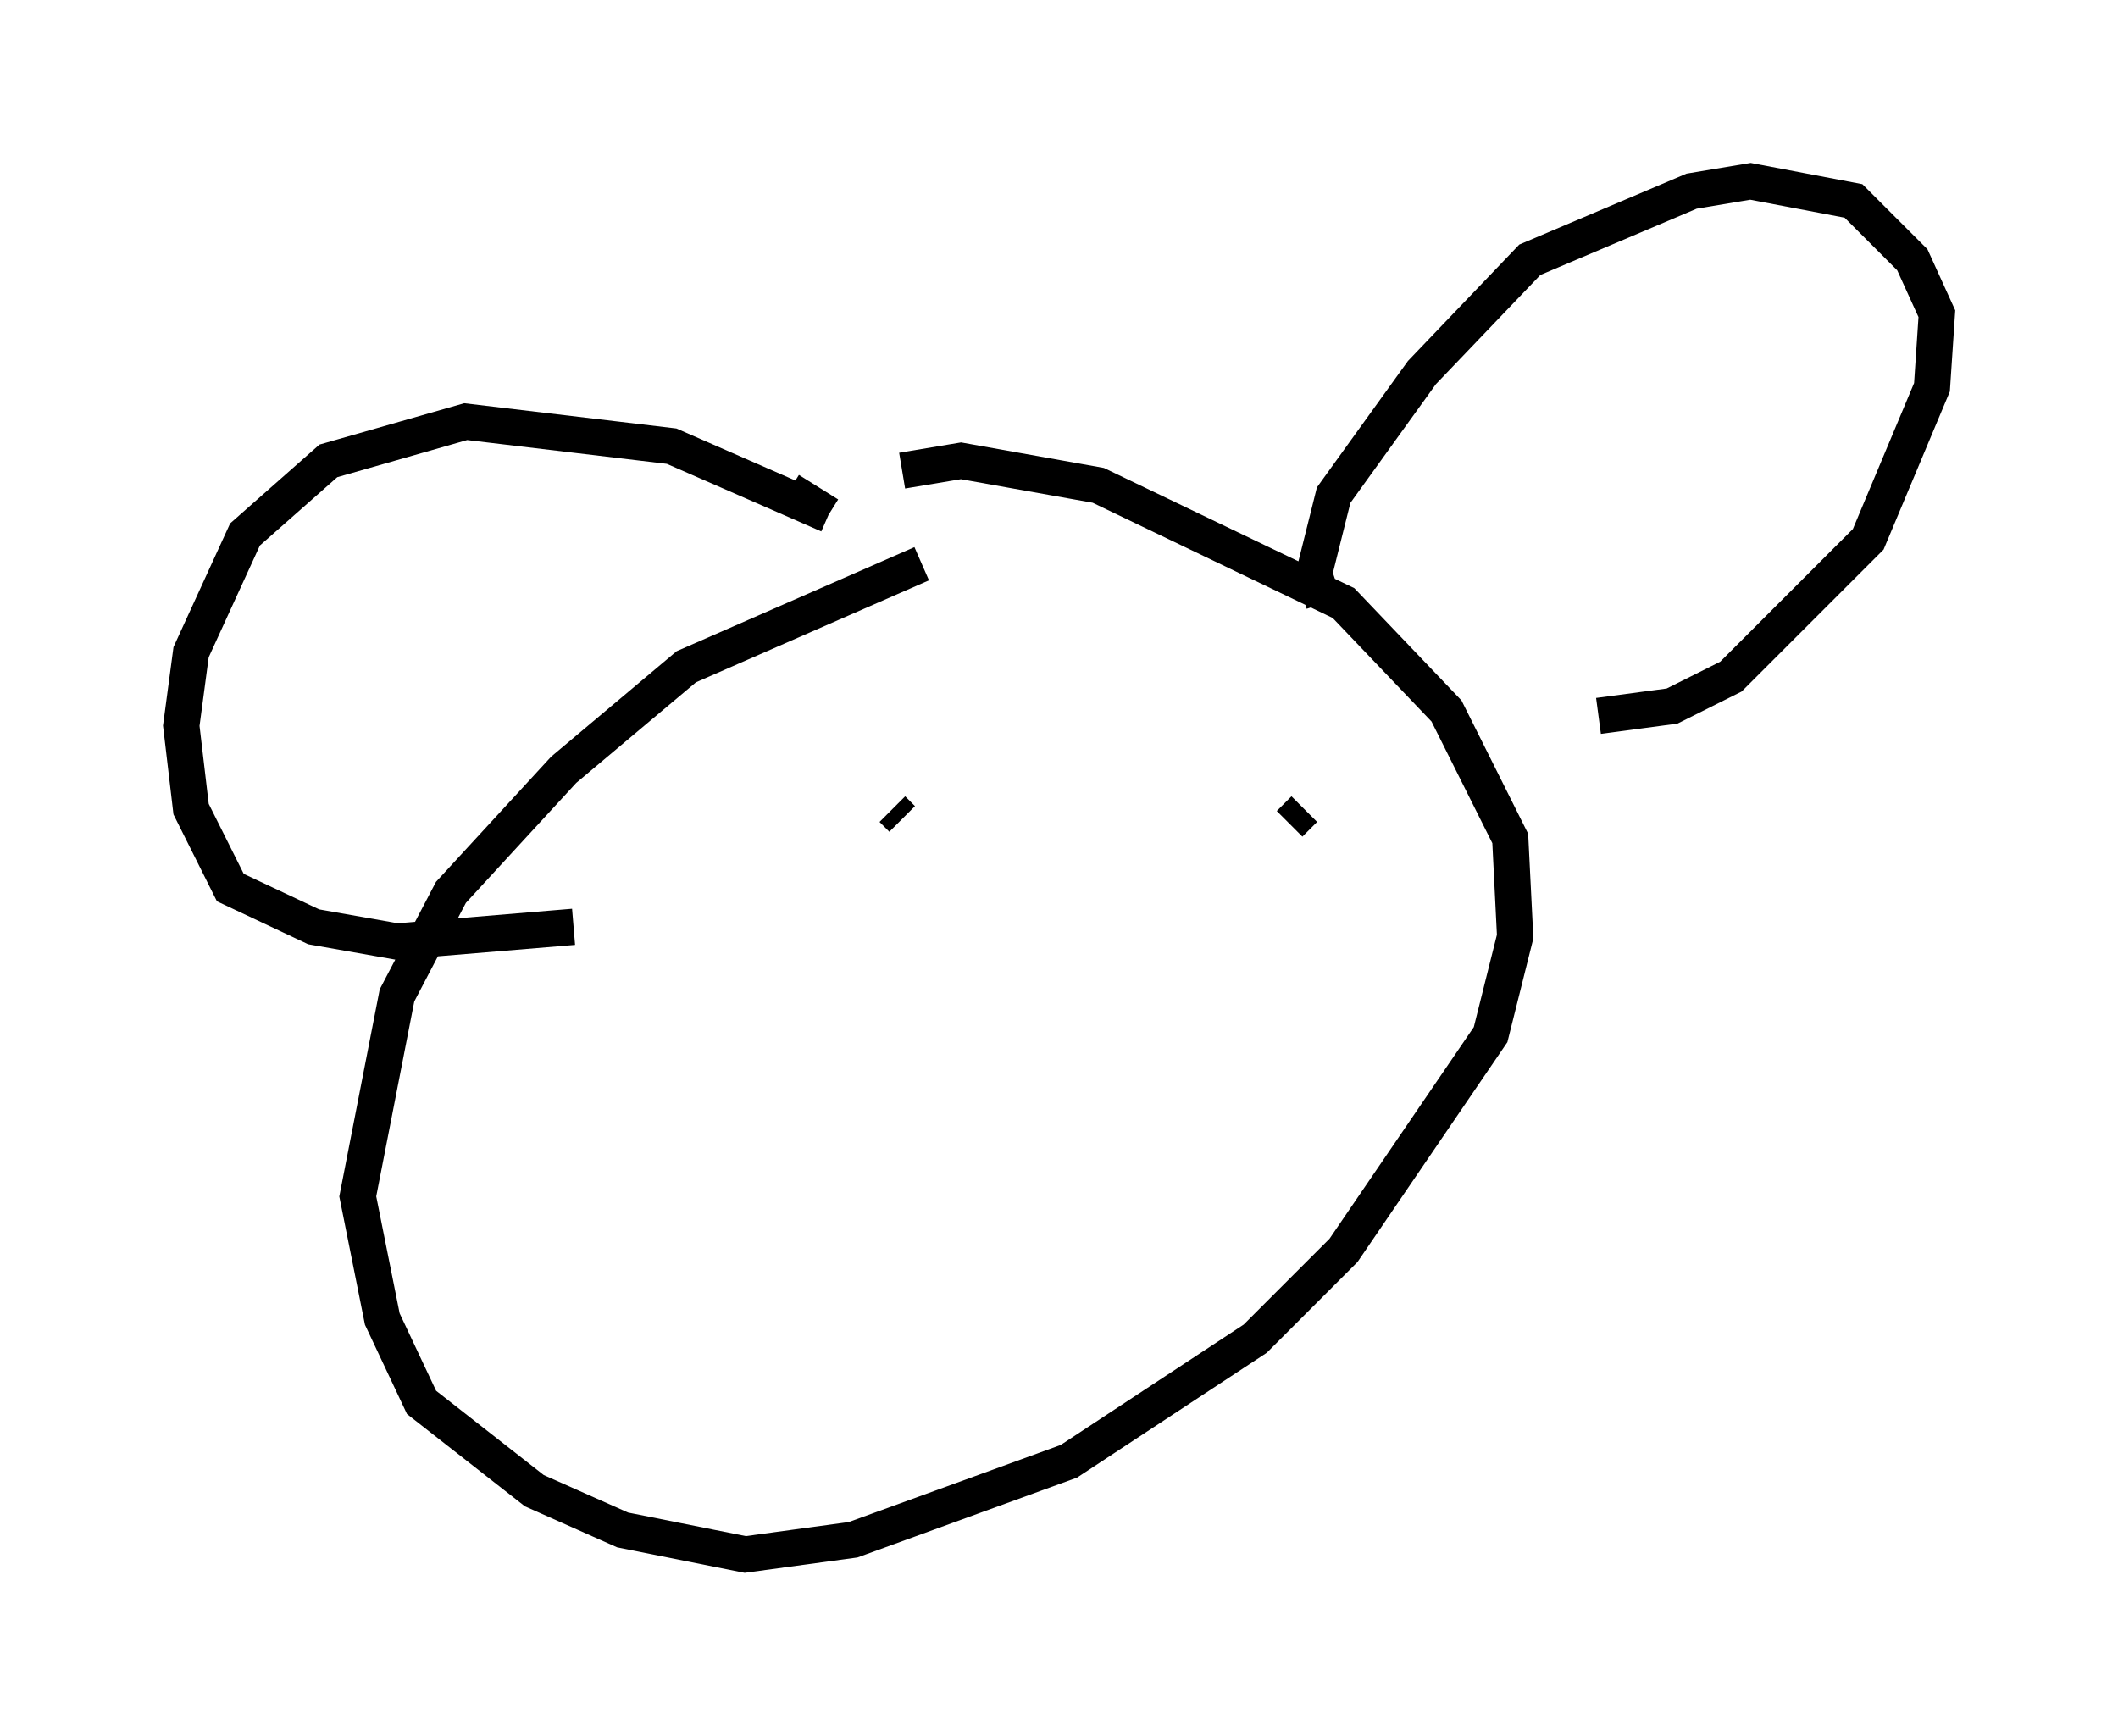 <?xml version="1.0" encoding="utf-8" ?>
<svg baseProfile="full" height="47.889" version="1.1" width="58.443" xmlns="http://www.w3.org/2000/svg" xmlns:ev="http://www.w3.org/2001/xml-events" xmlns:xlink="http://www.w3.org/1999/xlink"><defs /><rect fill="white" height="47.889" width="58.443" x="0" y="0" /><path d="M28.816, 15.149 m-3.383, 0.406 l-6.495, 2.842 -3.383, 2.842 l-3.112, 3.383 -1.488, 2.842 l-1.083, 5.548 0.677, 3.383 l1.083, 2.3 3.112, 2.436 l2.436, 1.083 3.383, 0.677 l2.977, -0.406 5.954, -2.165 l5.142, -3.383 2.436, -2.436 l4.059, -5.954 0.677, -2.706 l-0.135, -2.706 -1.759, -3.518 l-2.842, -2.977 -6.766, -3.248 l-3.789, -0.677 -1.624, 0.271 m11.637, 3.654 l-0.271, -0.812 0.541, -2.165 l2.436, -3.383 2.977, -3.112 l4.465, -1.894 1.624, -0.271 l2.842, 0.541 1.624, 1.624 l0.677, 1.488 -0.135, 2.03 l-1.759, 4.195 -3.789, 3.789 l-1.624, 0.812 -2.03, 0.271 m-21.245, -5.548 l-1.083, -0.677 m1.083, 0.677 l-4.33, -1.894 -5.683, -0.677 l-3.789, 1.083 -2.3, 2.03 l-1.488, 3.248 -0.271, 2.03 l0.271, 2.3 1.083, 2.165 l2.3, 1.083 2.3, 0.406 l4.871, -0.406 m8.796, -3.248 l0.271, 0.271 m11.096, -0.271 l-0.406, 0.406 m-7.713, 5.007 l0.0, 0.0 " fill="none" stroke="black" stroke-width="1" /></svg>